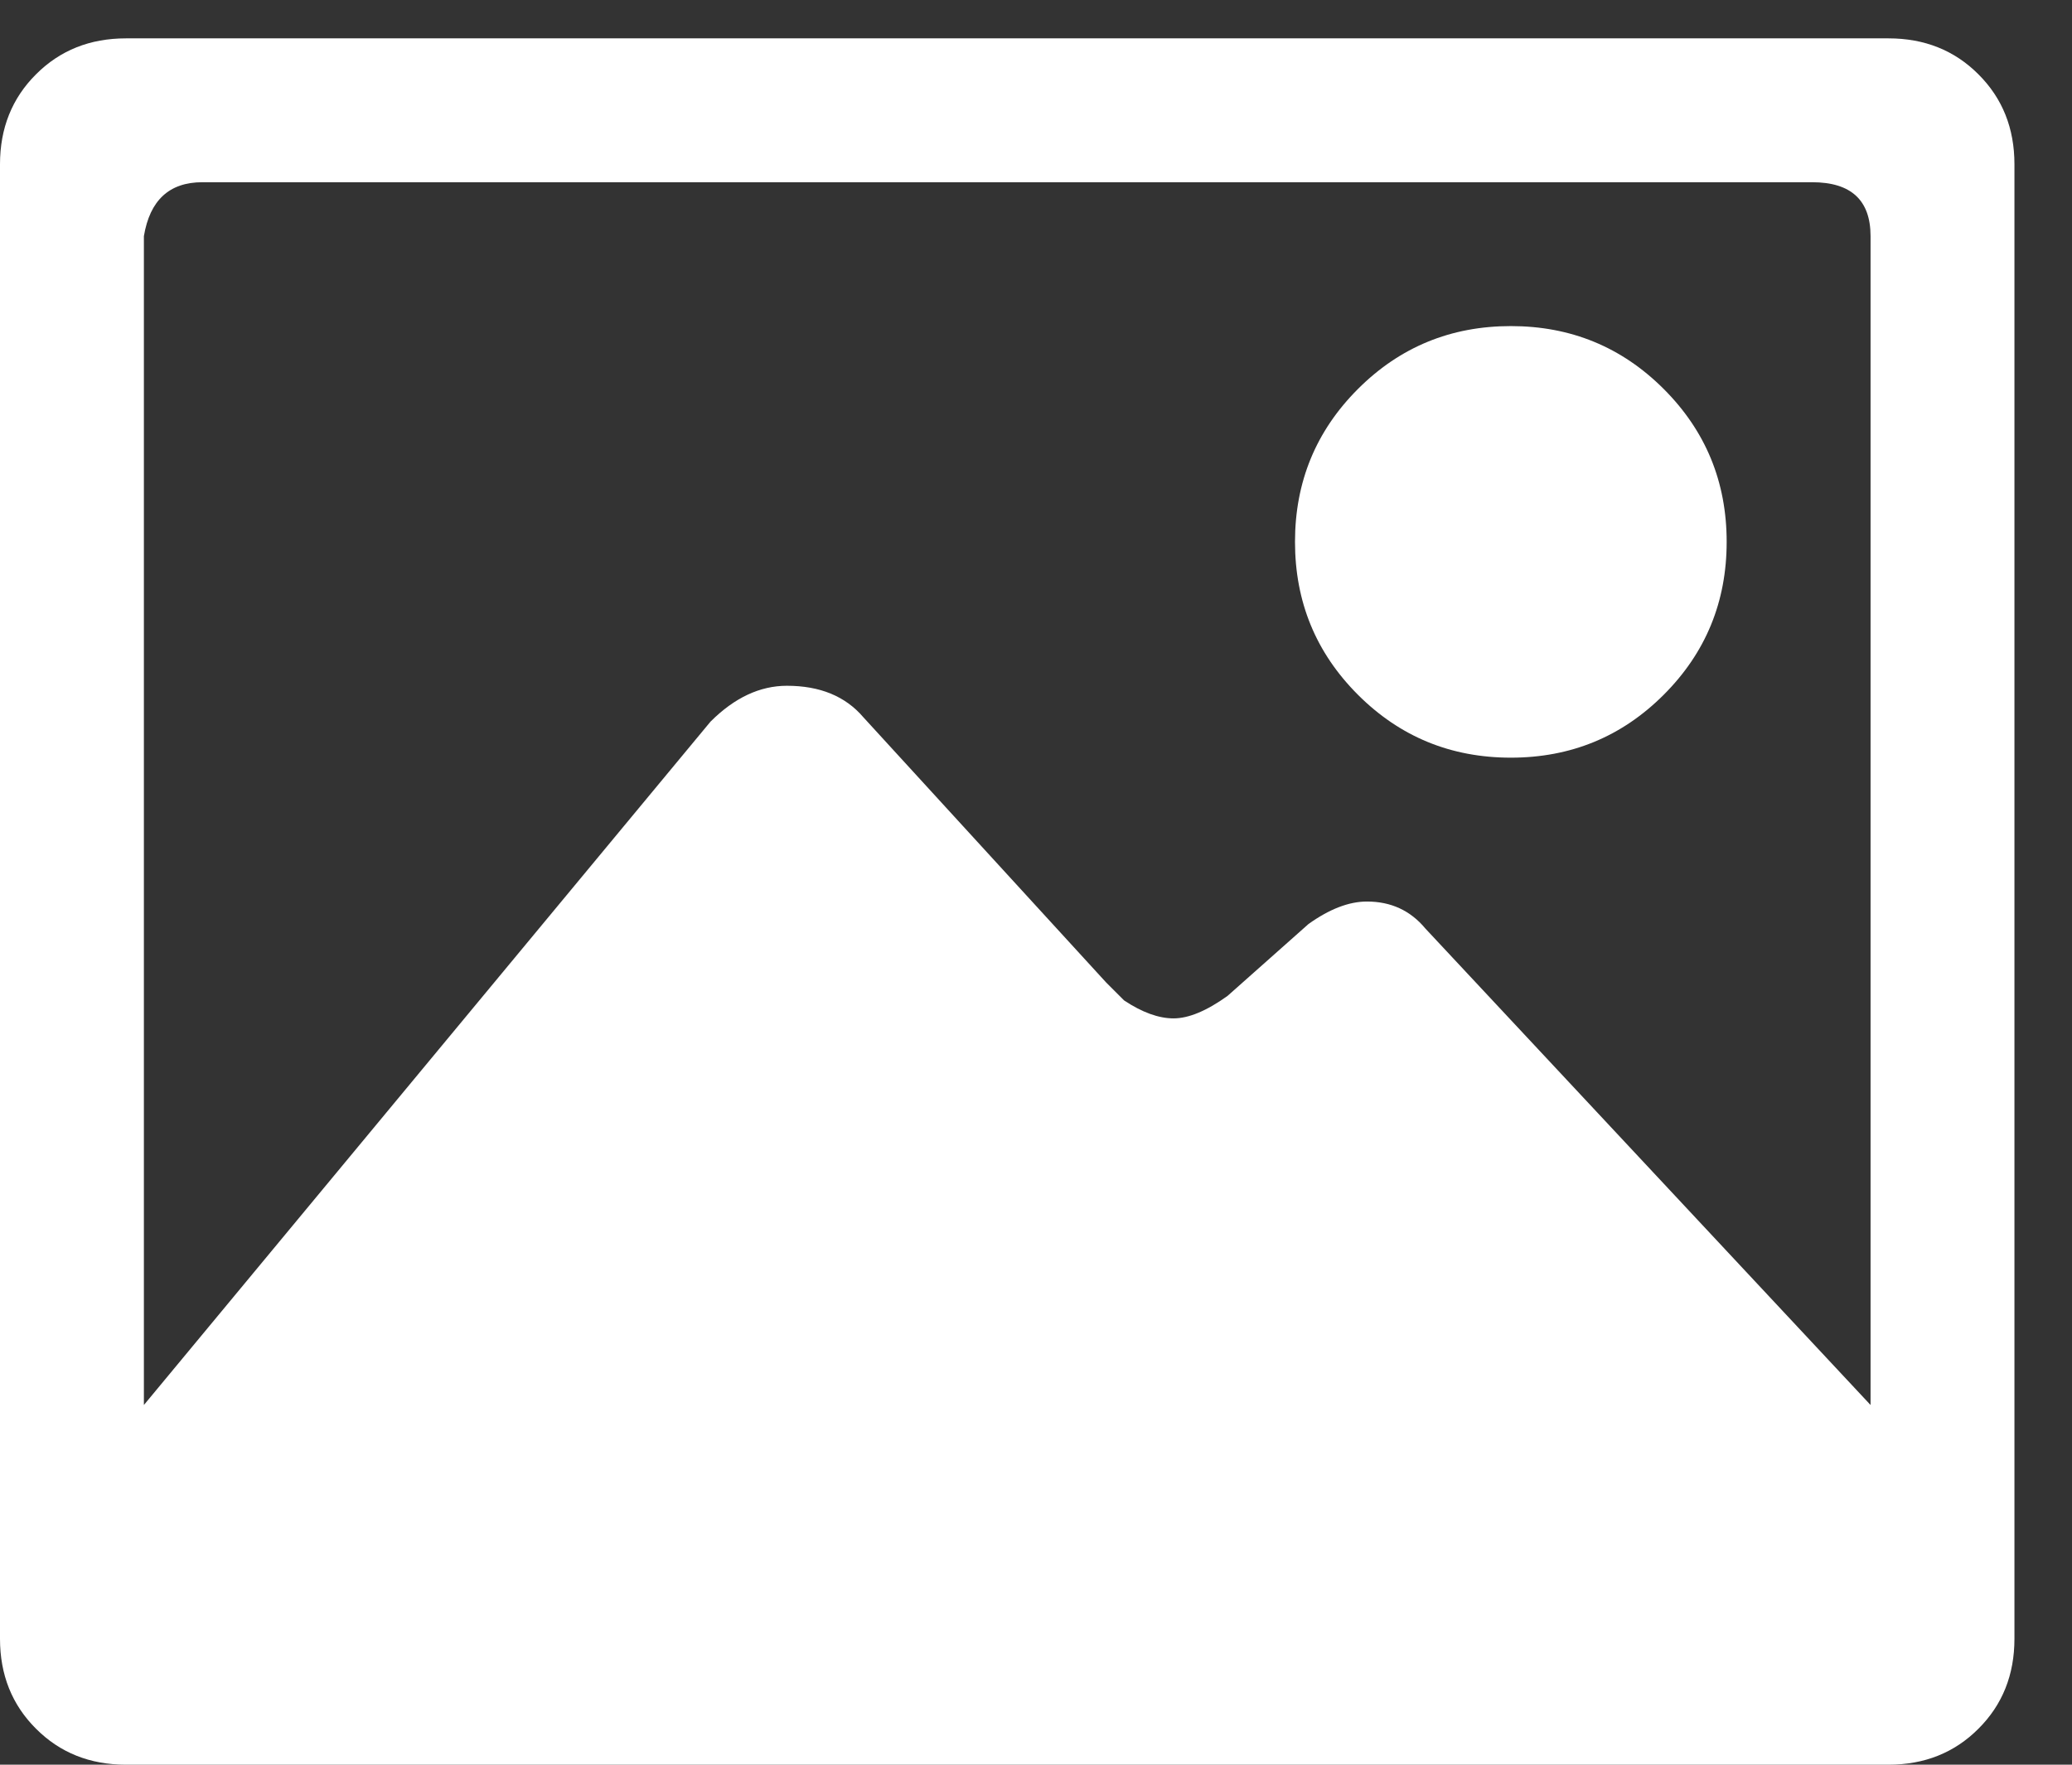 <?xml version="1.0" encoding="UTF-8"?>
<svg width="27px" height="23px" viewBox="0 0 27 23" version="1.1" xmlns="http://www.w3.org/2000/svg" xmlns:xlink="http://www.w3.org/1999/xlink">
    <rect x="0" y="0" width="27" height="23" fill="#333333" stroke="none"/>
    <!-- Generator: Sketch 49.3 (51167) - http://www.bohemiancoding.com/sketch -->
    <title></title>
    <desc>Created with Sketch.</desc>
    <defs></defs>
    <g id="3.-Profiel-foto" stroke="none" stroke-width="1" fill="none" fill-rule="evenodd">
        <g id="3.-Profiel-foto-kiezen---optie-foto-uploaden" transform="translate(-332, -863)" fill="#FFFFFF">
            <g id="profiel-foto" transform="translate(263, 743)">
                <g id="upload-foto---profiel" transform="translate(3, 97)">
                    <g id="Group-3" transform="translate(66, 19)">
                        <path d="M21.68,13.055 C21.133,13.602 20.469,13.875 19.688,13.875 C18.906,13.875 18.242,13.602 17.695,13.055 C17.148,12.508 16.875,11.844 16.875,11.062 C16.875,10.281 17.148,9.617 17.695,9.07 C18.242,8.523 18.906,8.25 19.688,8.25 C20.469,8.25 21.133,8.523 21.68,9.07 C22.227,9.617 22.5,10.281 22.5,11.062 C22.5,11.844 22.227,12.508 21.68,13.055 Z M24.609,4.5 C25.078,4.5 25.469,4.656 25.781,4.969 C26.094,5.281 26.25,5.672 26.25,6.141 L26.25,25.359 C26.25,25.828 26.094,26.219 25.781,26.531 C25.469,26.844 25.078,27 24.609,27 L1.641,27 C1.172,27 0.781,26.844 0.469,26.531 C0.156,26.219 0,25.828 0,25.359 L0,6.141 C0,5.672 0.156,5.281 0.469,4.969 C0.781,4.656 1.172,4.5 1.641,4.5 L24.609,4.5 Z M18.574,16.102 L24.375,22.312 L24.375,7.078 C24.375,6.609 24.121,6.375 23.613,6.375 L2.637,6.375 C2.207,6.375 1.953,6.609 1.875,7.078 L1.875,22.312 L9.258,13.406 C9.57,13.094 9.902,12.938 10.254,12.938 C10.684,12.938 11.016,13.074 11.25,13.348 L14.414,16.805 L14.648,17.039 C14.883,17.195 15.098,17.273 15.293,17.273 C15.488,17.273 15.723,17.176 15.996,16.98 L17.051,16.043 C17.324,15.848 17.578,15.75 17.812,15.75 C18.125,15.75 18.379,15.867 18.574,16.102 Z" id=""></path>
                    </g>
                </g>
            </g>
        </g>
    </g>
</svg>